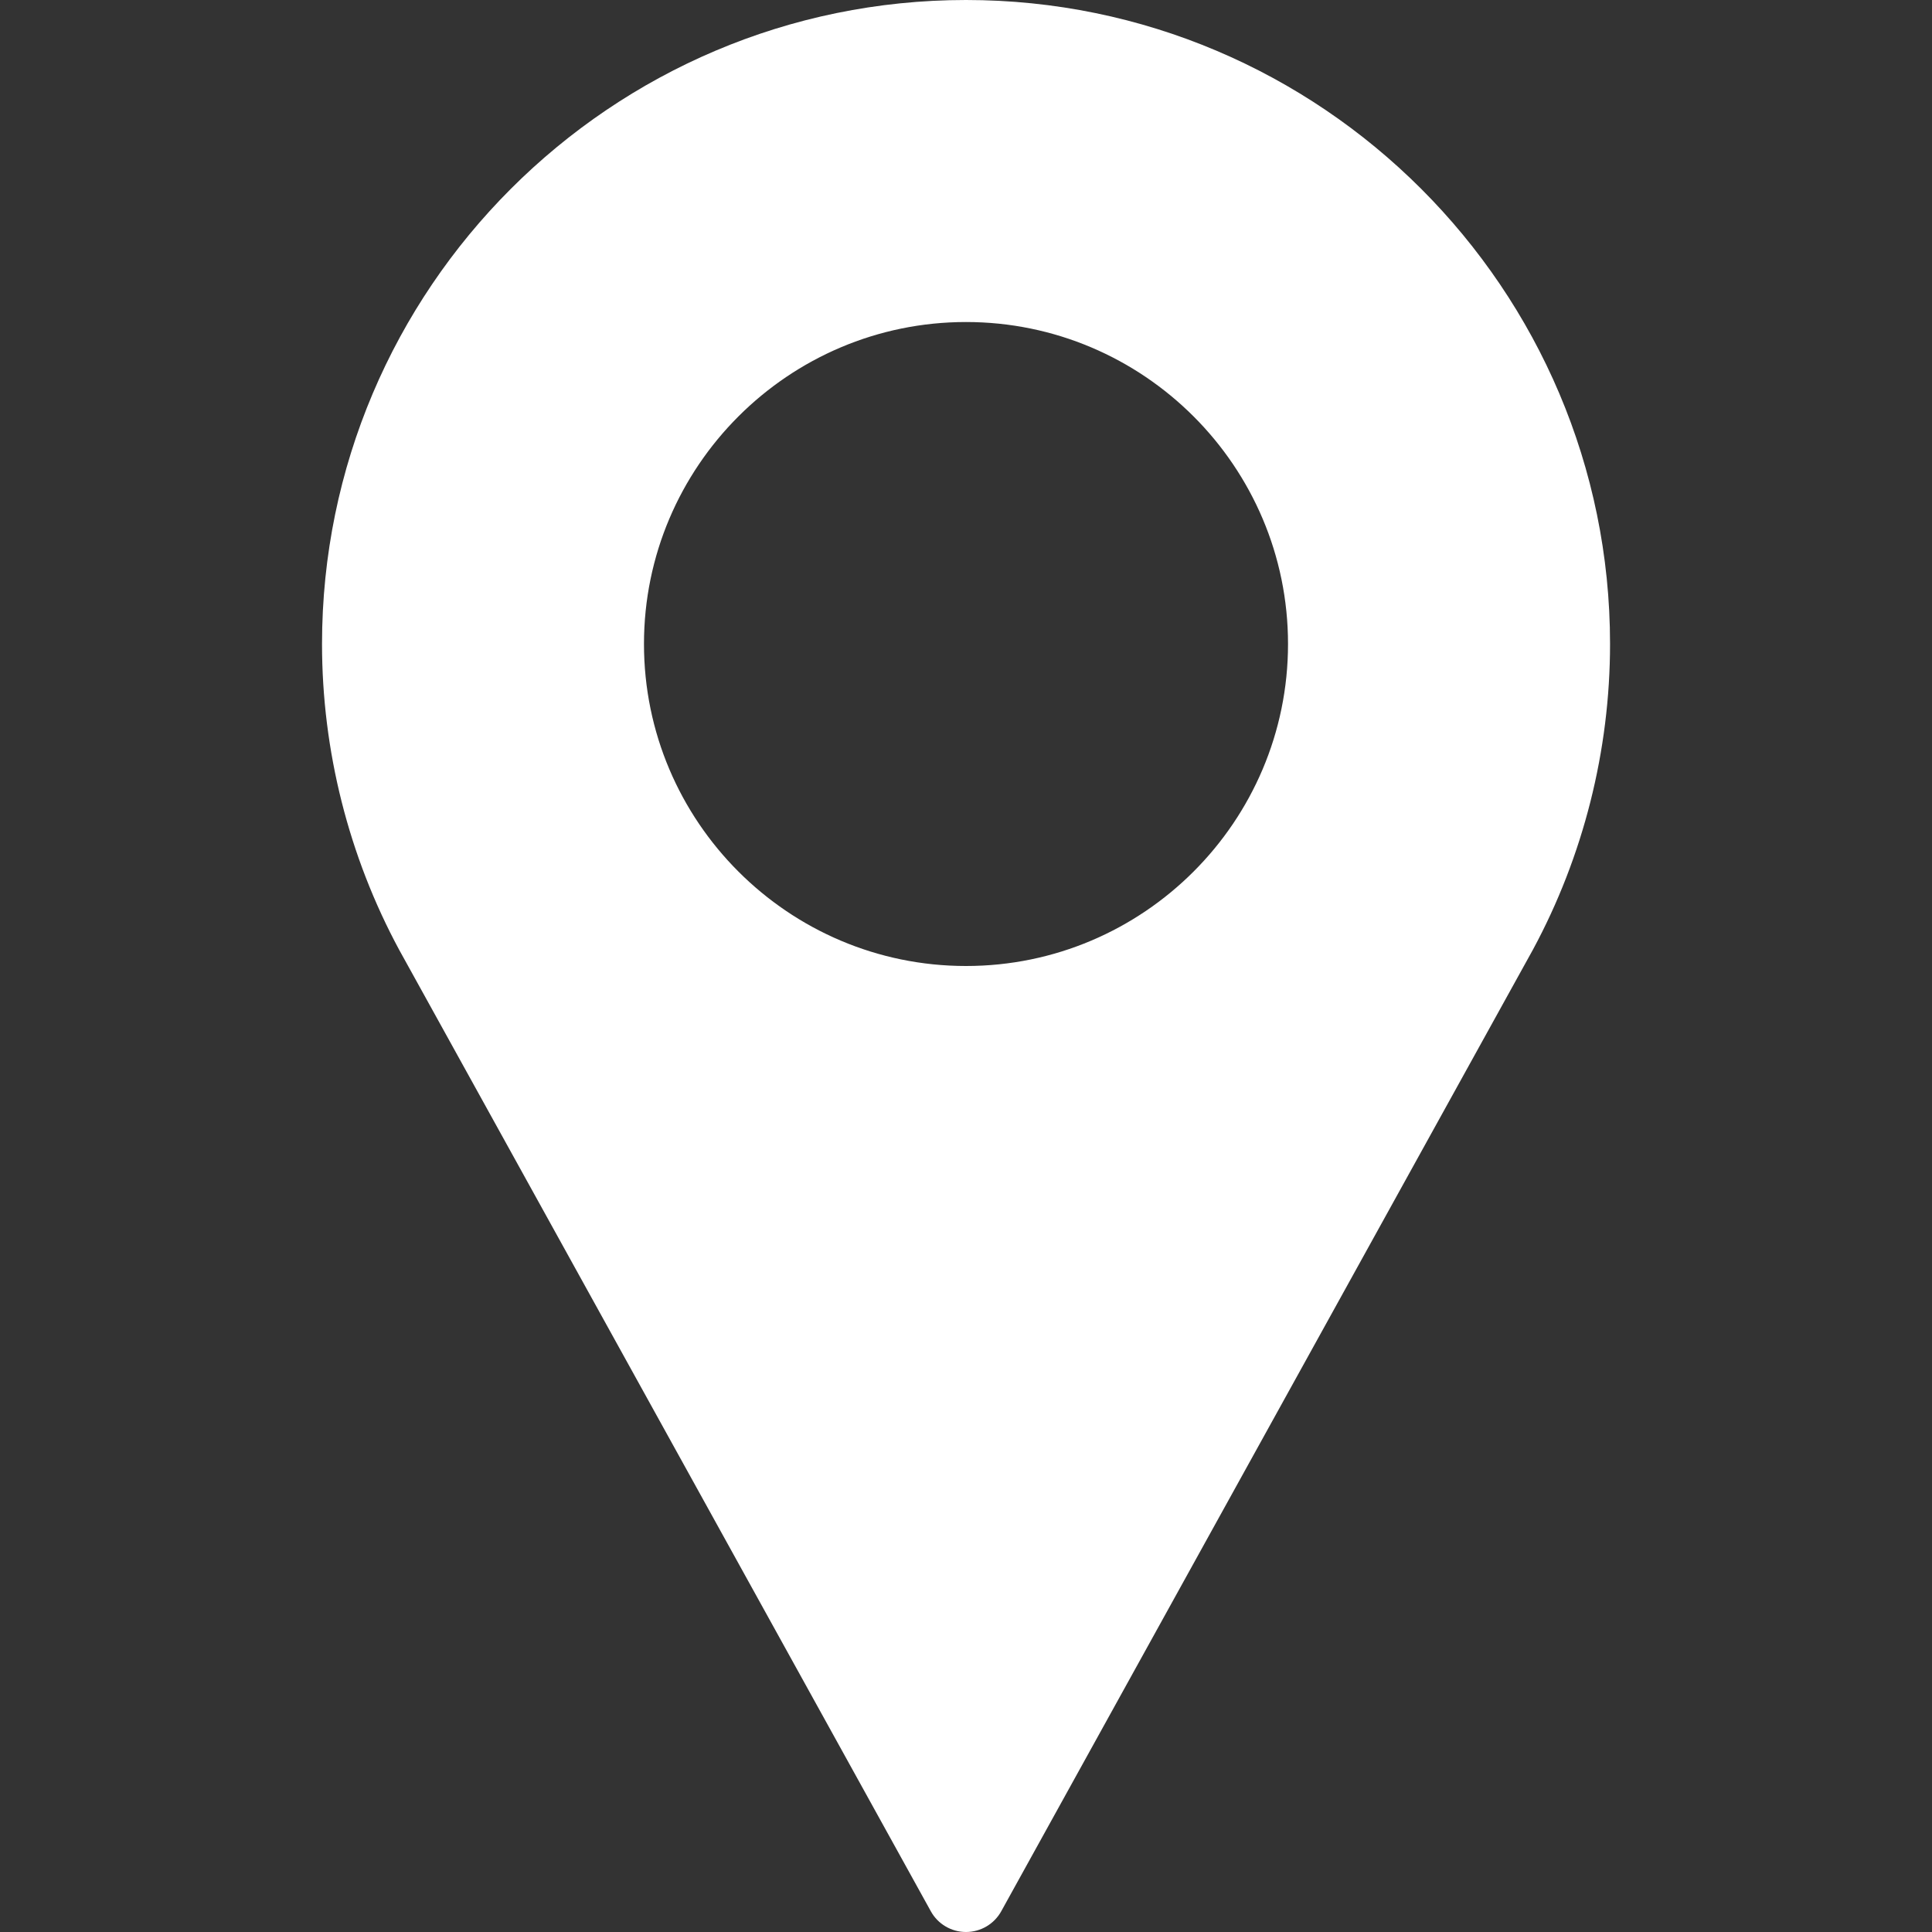 <svg width="28" height="28" viewBox="0 0 28 28" fill="none" xmlns="http://www.w3.org/2000/svg">
<rect x="0" y="0" width="28" height="28" fill="#333333" stroke="none"/>
<path d="M14 0C8.854 0 4.667 4.187 4.667 9.333C4.667 10.878 5.053 12.41 5.787 13.769L13.49 27.699C13.592 27.885 13.788 28 14 28C14.213 28 14.408 27.885 14.511 27.699L22.216 13.764C22.947 12.41 23.334 10.878 23.334 9.333C23.334 4.187 19.146 0 14 0ZM14 14C11.427 14 9.333 11.906 9.333 9.333C9.333 6.76 11.427 4.667 14 4.667C16.573 4.667 18.667 6.76 18.667 9.333C18.667 11.906 16.573 14 14 14Z" fill="white"/>
</svg>
